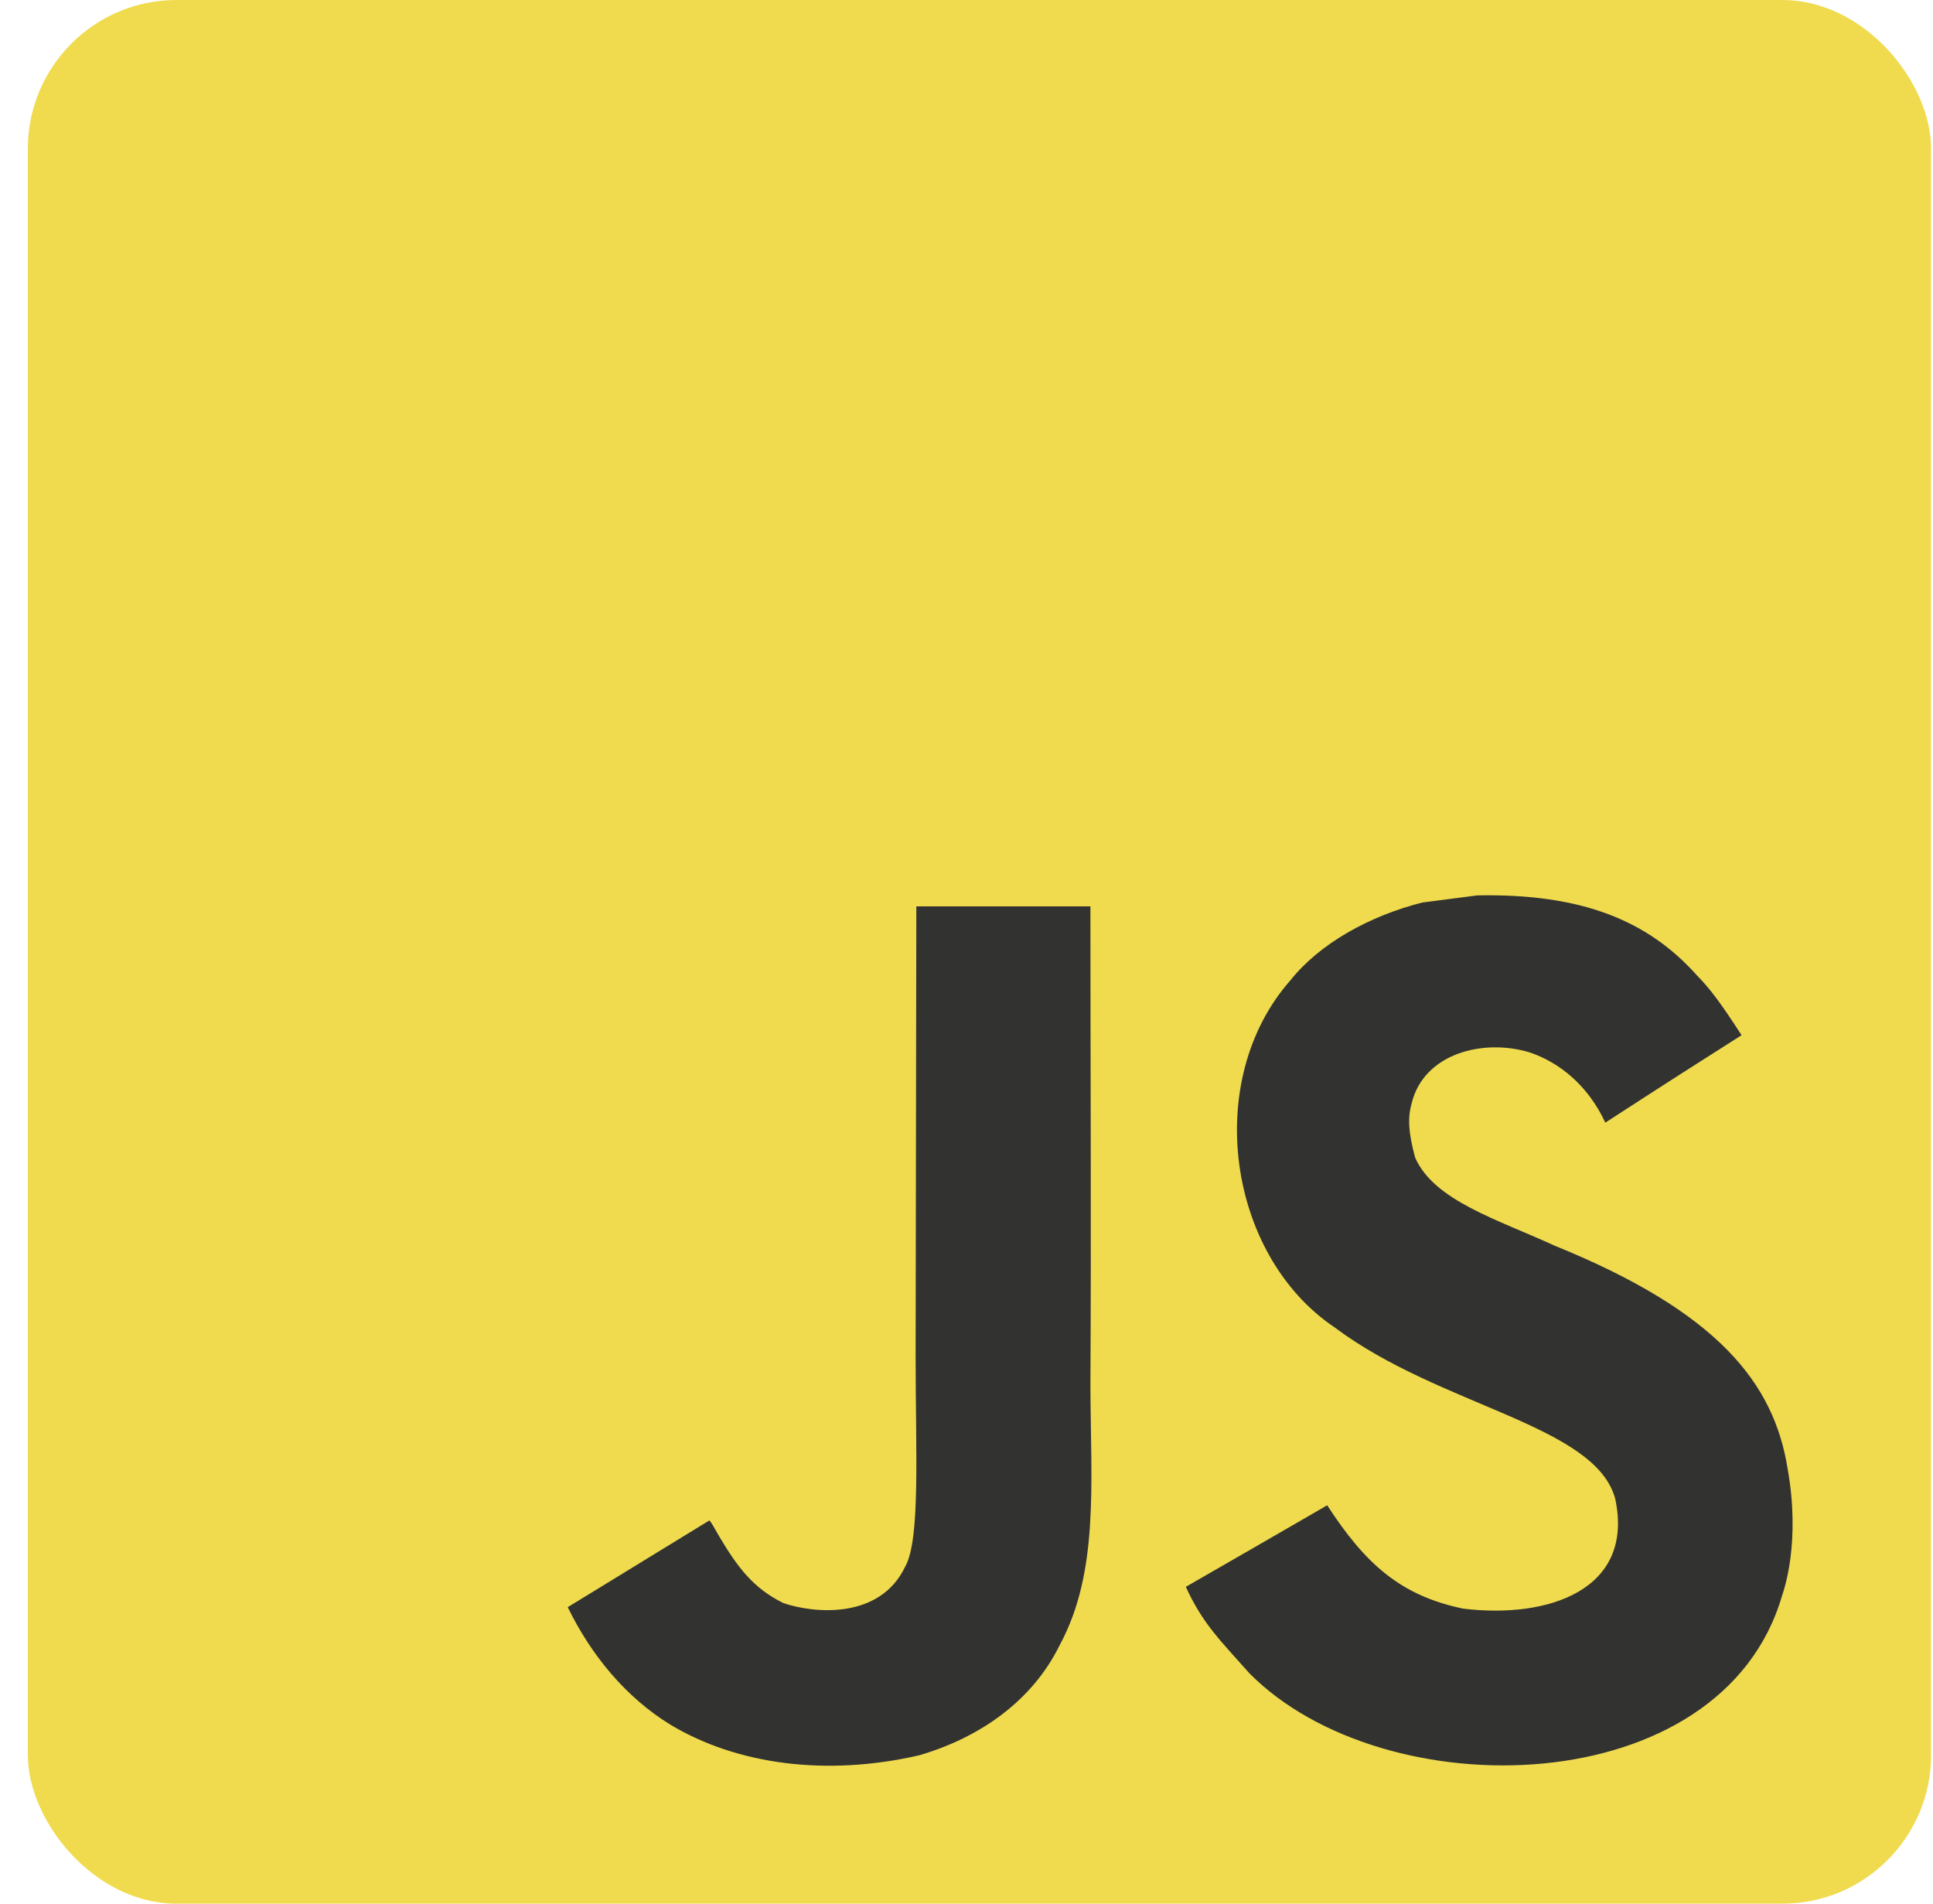 <svg width="65" height="64" viewBox="0 0 65 64" fill="none" xmlns="http://www.w3.org/2000/svg">
<g clip-path="url(#clip0_2035_951)">
<path d="M0.936 0H64.936V64.001H0.936V0Z" fill="#F0DB4F"/>
<path d="M60.11 49.368C59.651 46.513 57.789 44.114 52.274 41.878C50.358 40.997 48.222 40.367 47.585 38.915C47.359 38.07 47.329 37.594 47.472 37.082C47.883 35.422 49.864 34.905 51.435 35.381C52.446 35.72 53.404 36.499 53.981 37.743C56.682 35.994 56.677 36.005 58.563 34.803C57.872 33.733 57.504 33.239 57.052 32.781C55.427 30.966 53.214 30.032 49.674 30.103L47.83 30.342C46.063 30.788 44.379 31.716 43.391 32.959C40.428 36.321 41.273 42.205 44.879 44.627C48.431 47.293 53.649 47.899 54.315 50.392C54.964 53.444 52.072 54.432 49.198 54.081C47.08 53.641 45.902 52.564 44.629 50.607C42.285 51.963 42.285 51.963 39.875 53.349C40.446 54.599 41.047 55.164 42.005 56.247C46.539 60.846 57.885 60.62 59.92 53.659C60.002 53.42 60.55 51.826 60.11 49.368ZM36.667 30.472H30.813L30.789 45.608C30.789 48.827 30.955 51.778 30.432 52.682C29.575 54.461 27.356 54.241 26.344 53.896C25.315 53.39 24.791 52.67 24.185 51.653C24.018 51.361 23.893 51.135 23.851 51.118L19.091 54.033C19.883 55.657 21.049 57.067 22.542 57.983C24.773 59.322 27.772 59.733 30.908 59.013C32.949 58.418 34.71 57.187 35.632 55.312C36.965 52.855 36.679 49.88 36.667 46.59C36.697 41.223 36.667 35.856 36.667 30.472Z" fill="#323330"/>
</g>
<defs>
<clipPath id="clip0_2035_951">
<rect x="0.936" width="64" height="64.001" rx="5" fill="white"/>
</clipPath>
</defs>
</svg>
